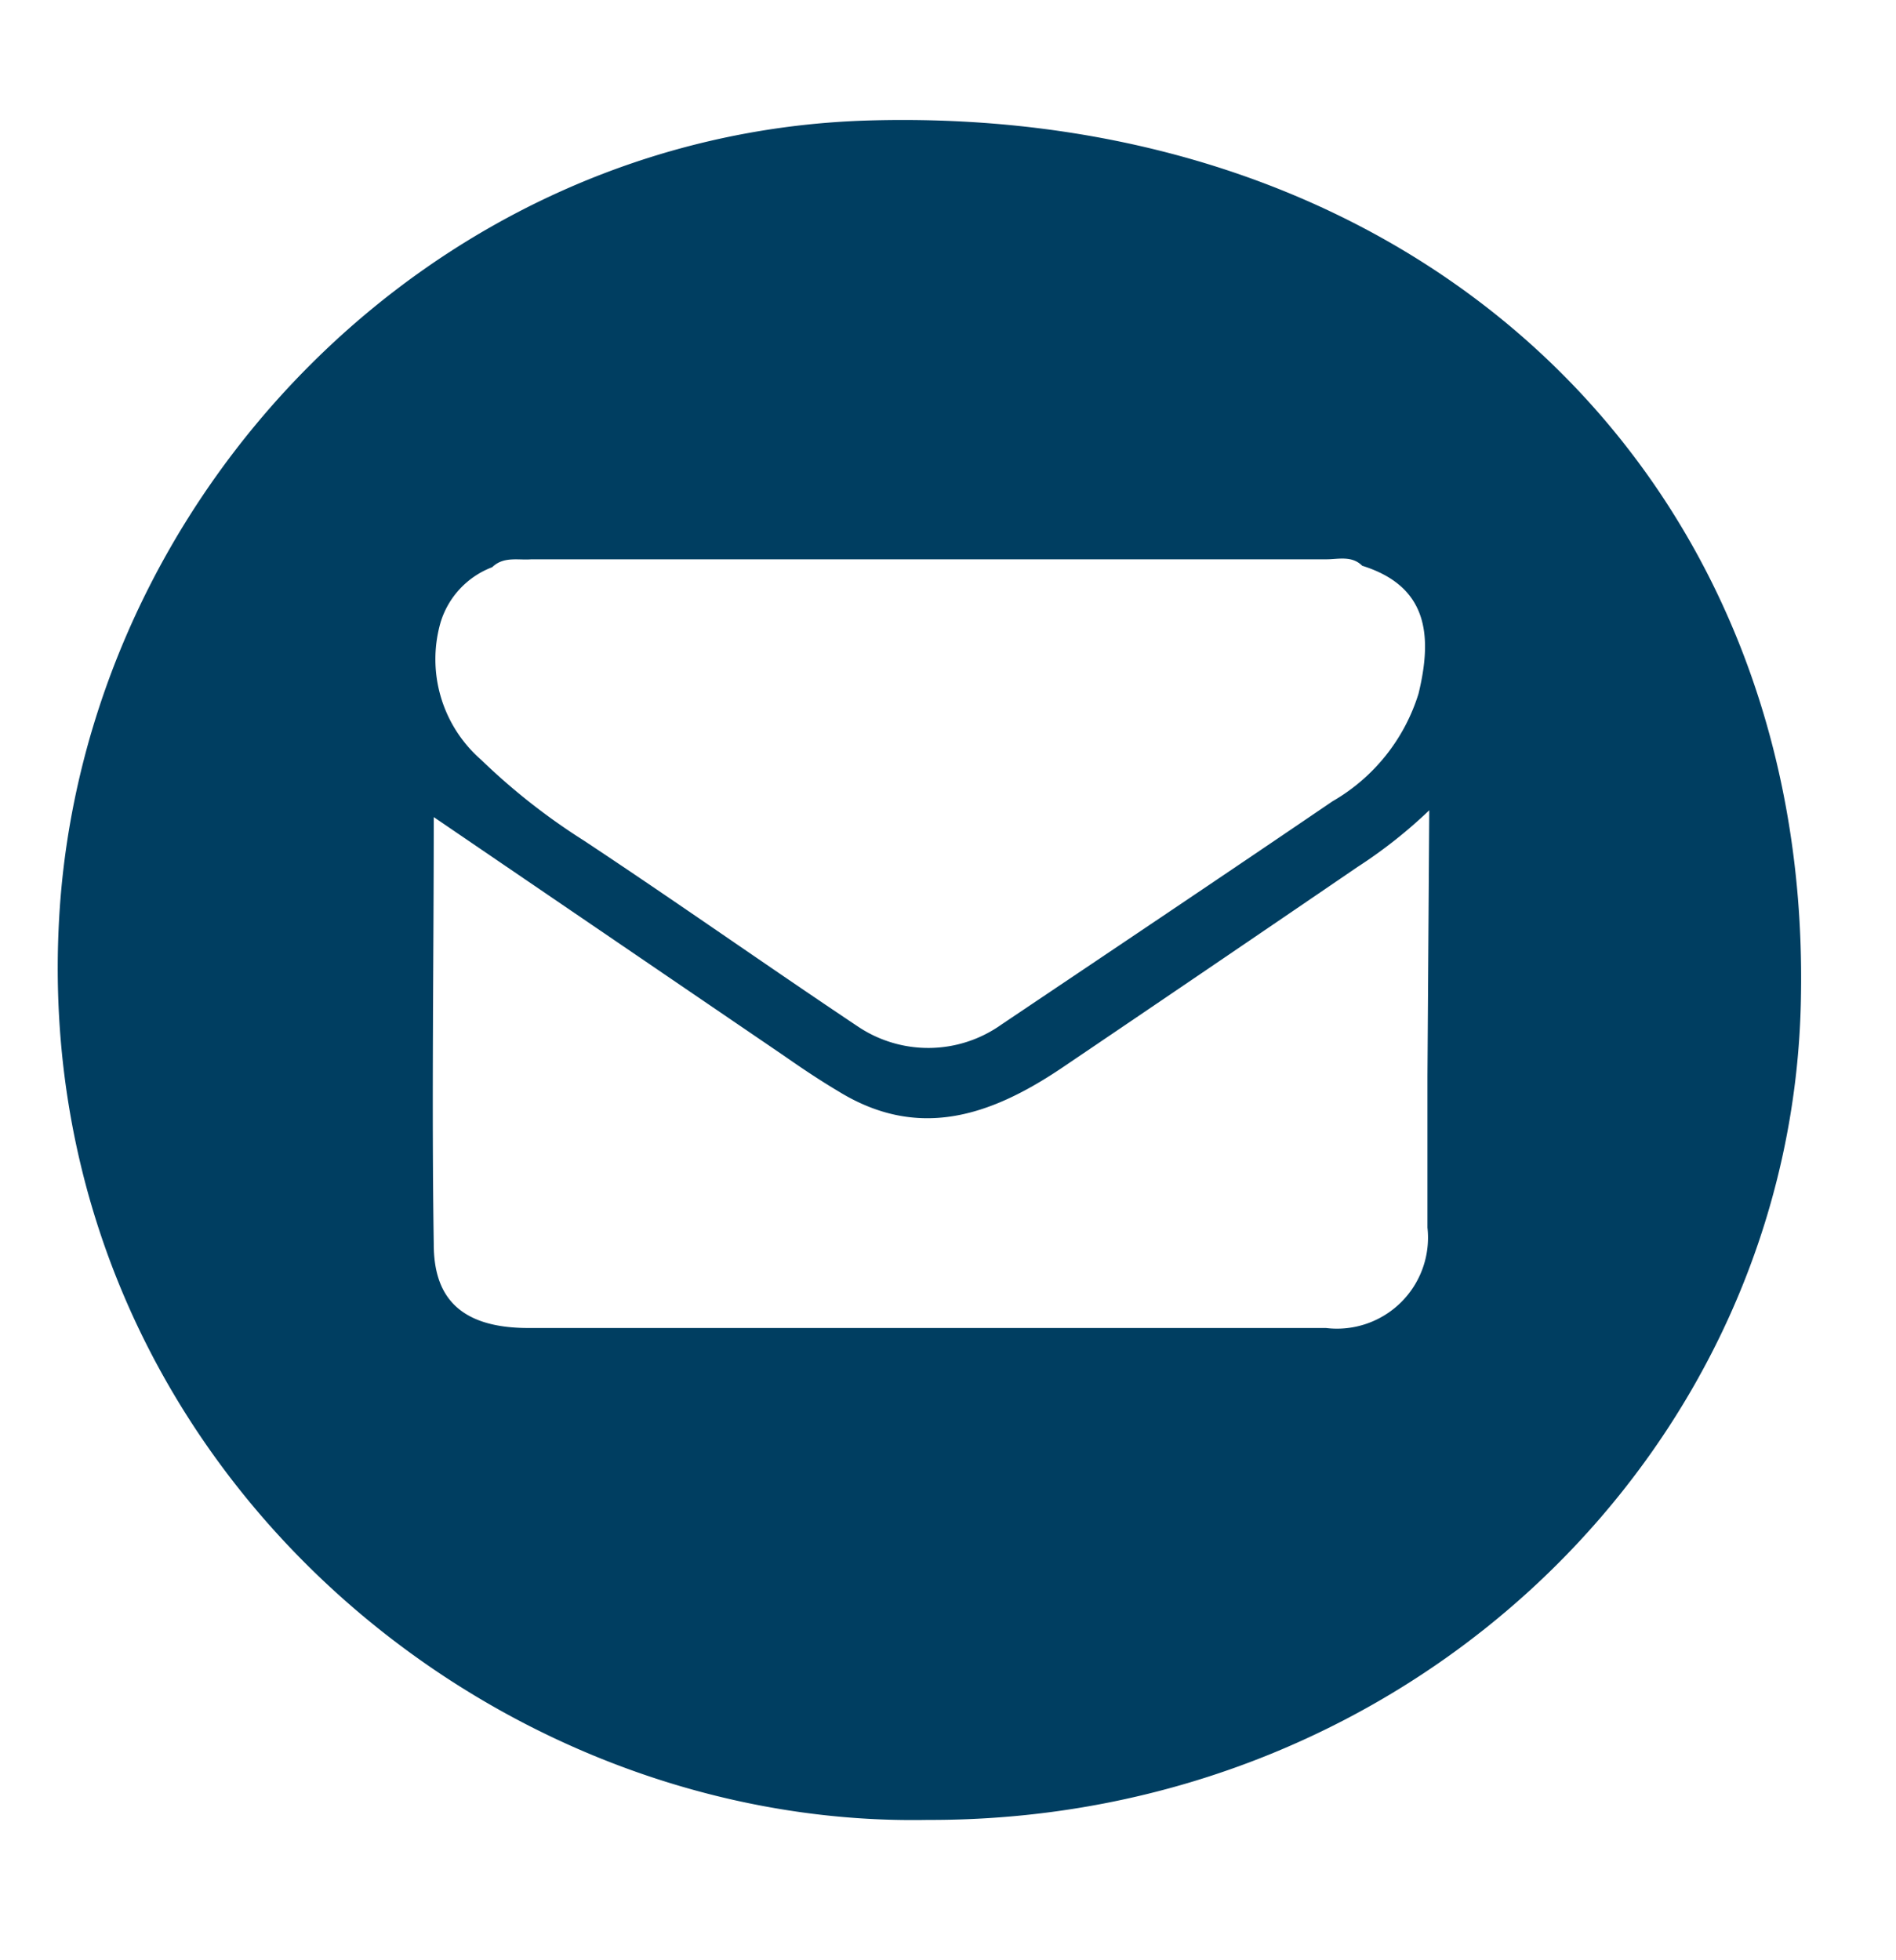 <svg xmlns="http://www.w3.org/2000/svg" viewBox="0 0 52.89 54.66"><defs><style>.cls-1{fill:#003e61;}</style></defs><title>iconos</title><g id="contacto"><path class="cls-1" d="M25.88,50.76C13.26,51,.82,40.35,1.65,25.61,2.31,13.91,12,3.71,24.24,3.36c15.35-.44,26.23,9.89,26,24.36C50.09,40.31,39.43,50.8,25.88,50.76ZM13.73,15.82a2.39,2.39,0,0,0-1.44,1.54,3.72,3.72,0,0,0,1.13,3.83,17.83,17.83,0,0,0,2.86,2.25c2.57,1.7,5.09,3.48,7.65,5.19a3.52,3.52,0,0,0,4-.05c3.08-2.07,6.17-4.14,9.24-6.23a5.26,5.26,0,0,0,2.4-3c.4-1.65.25-3-1.57-3.57-.29-.29-.67-.18-1-.18q-11.08,0-22.18,0C14.46,15.63,14.05,15.51,13.73,15.82ZM39.87,22.6a13.52,13.52,0,0,1-2,1.58Q33.74,27,29.6,29.8c-2,1.34-4,2-6.21.64-.52-.31-1-.63-1.53-1L12.1,22.79c0,4-.06,8,0,11.91,0,1.34.59,2.35,2.67,2.34,7.4,0,14.81,0,22.22,0a2.54,2.54,0,0,0,2.83-2.8c0-1.41,0-2.82,0-4.23Z"/></g></svg>